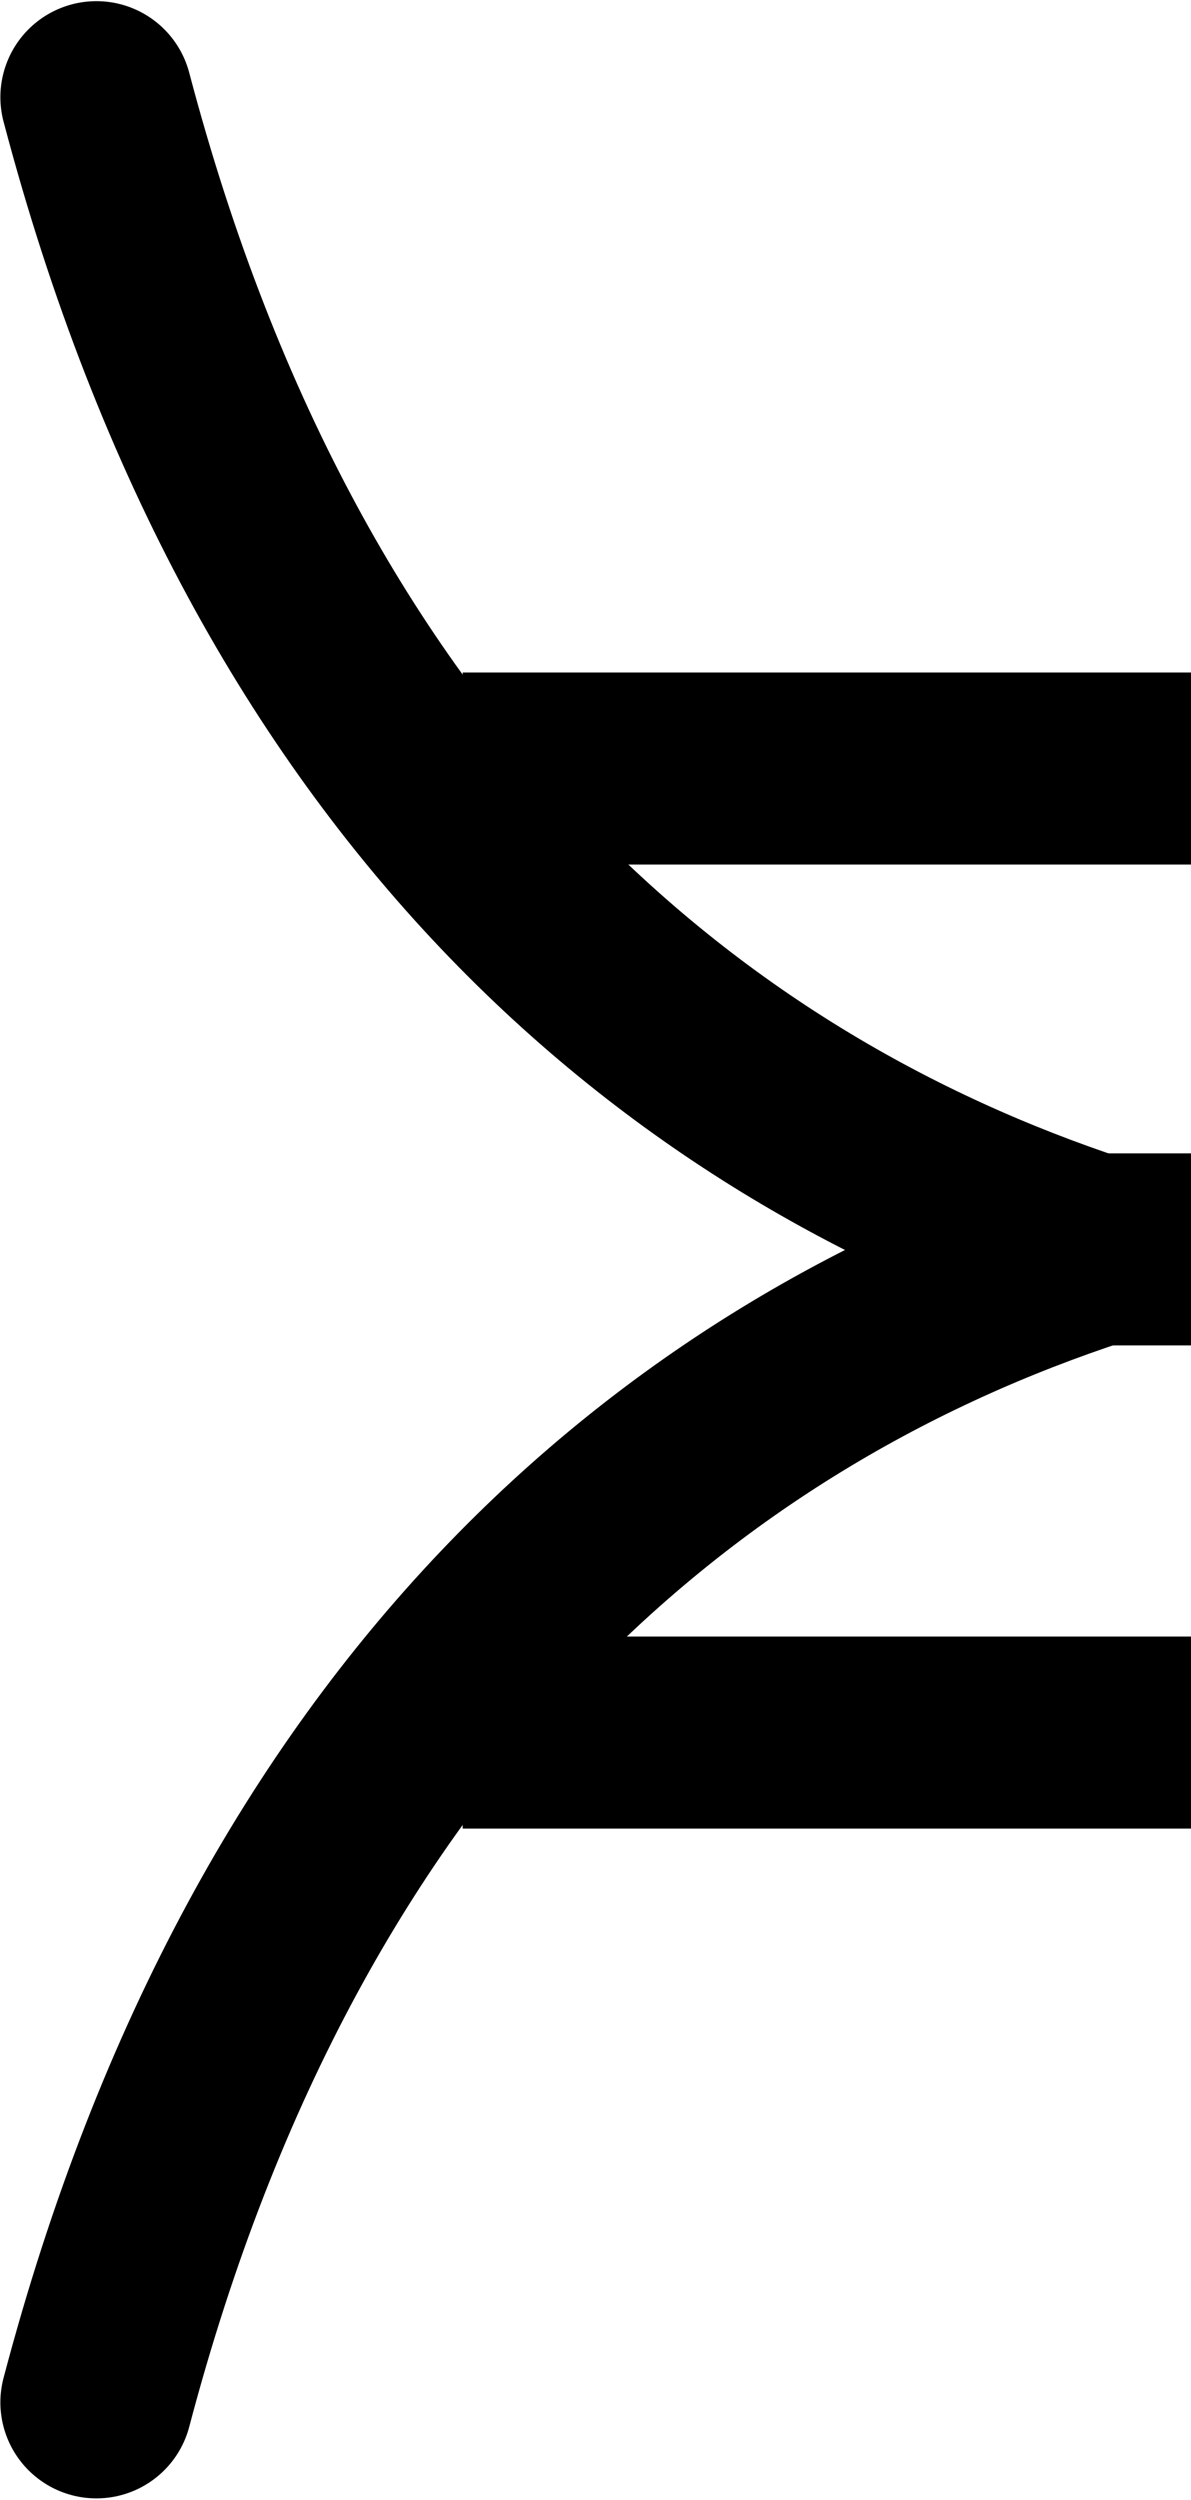 <svg xmlns="http://www.w3.org/2000/svg" width="3.089" height="6.483">
  <g fill="none" stroke="#000" stroke-width=".498" stroke-miterlimit="10">
    <path d="M.25.252c.473 1.794 1.528 2.64 2.59 2.99C1.778 3.59.723 4.436.25 6.23" stroke-linecap="round" stroke-linejoin="round"/>
    <path d="M2.338 3.24h.753"/>
    <path d="M1.2 3.243H4.882" transform="translate(0 -1.25)" />
    <path d="M1.2 3.243H4.882" transform="translate(0 1.25)" />
  </g>
</svg>
